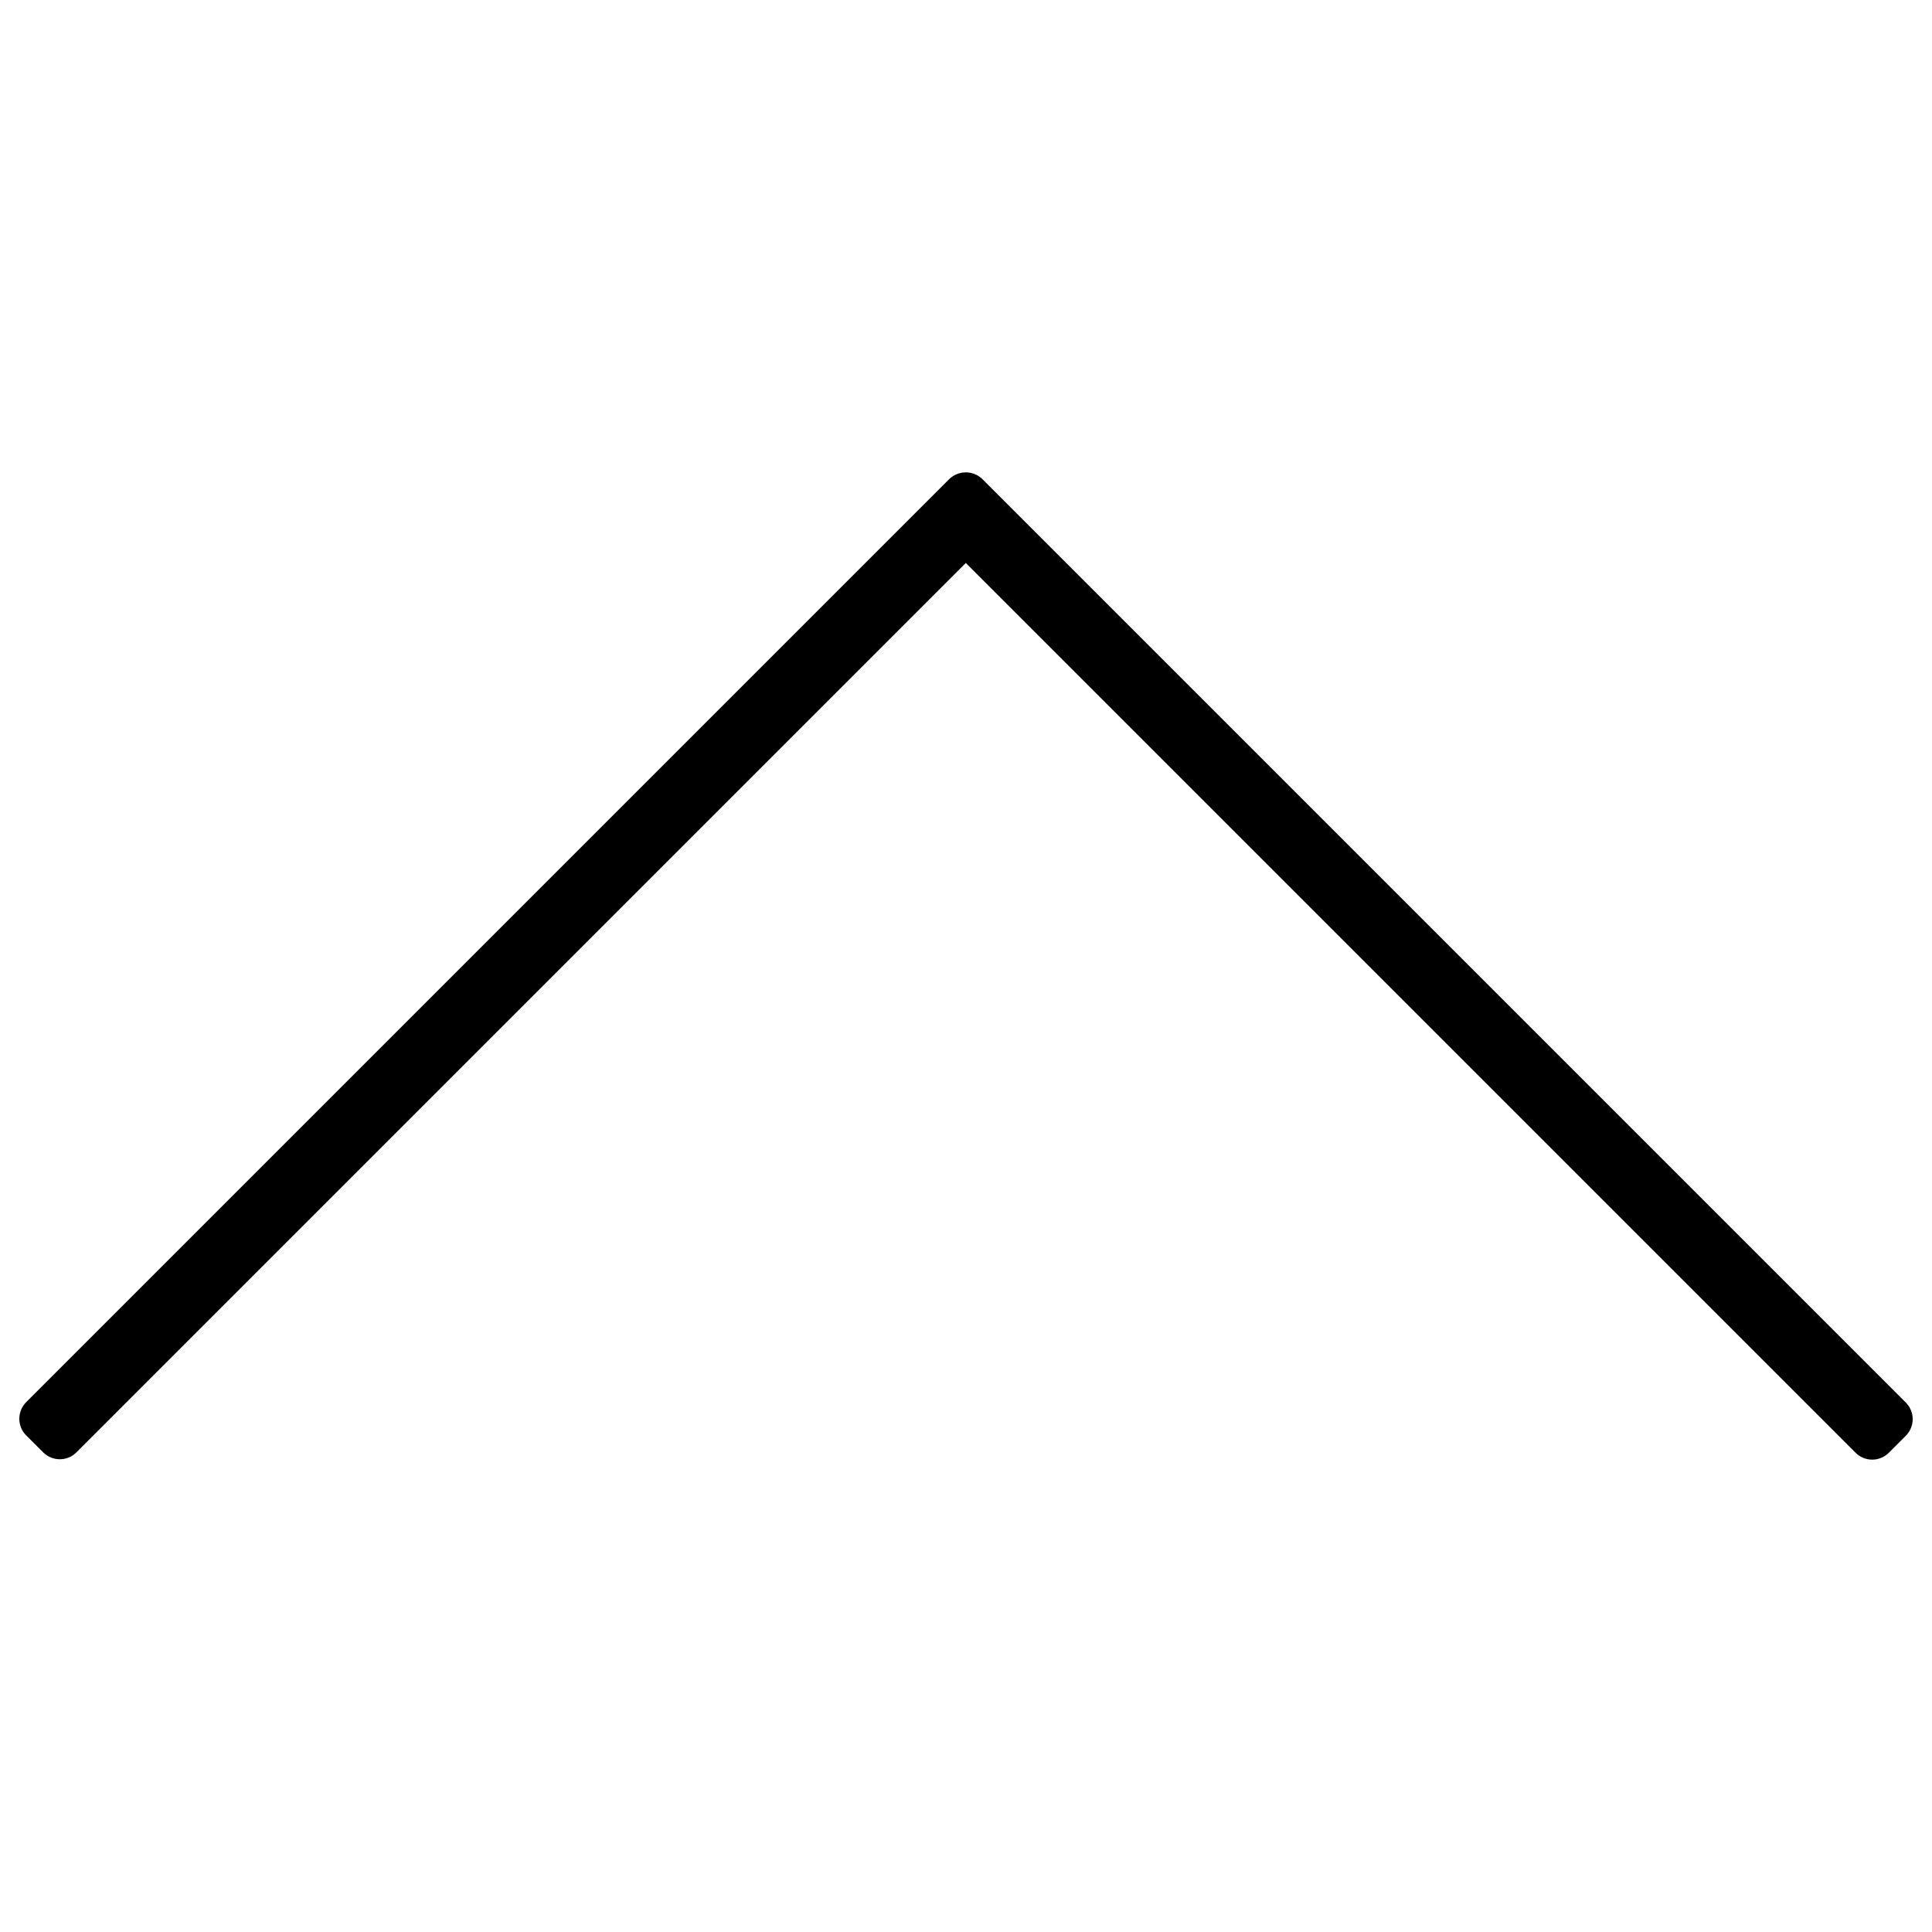 <?xml version="1.0" encoding="utf-8"?>
<!-- Svg Vector Icons : http://www.onlinewebfonts.com/icon -->
<!DOCTYPE svg PUBLIC "-//W3C//DTD SVG 1.1//EN" "http://www.w3.org/Graphics/SVG/1.1/DTD/svg11.dtd">
<svg version="1.1" xmlns="http://www.w3.org/2000/svg" xmlns:xlink="http://www.w3.org/1999/xlink" x="0px" y="0px" viewBox="0 0 1000 1000" enable-background="new 0 0 1000 1000" xml:space="preserve">
<g><path d="M13.6,743l8.7,8.7c4.8,4.8,12.6,4.8,17.3,0l460.3-460.3l460.5,460.5c4.8,4.8,12.5,4.8,17.3,0l8.7-8.7c4.8-4.8,4.8-12.5,0-17.3L508.6,248.1c-2.4-2.4-5.5-3.6-8.7-3.6c-3.1,0-6.3,1.2-8.7,3.6L13.6,725.7C8.8,730.5,8.8,738.3,13.6,743z"/></g>
</svg>